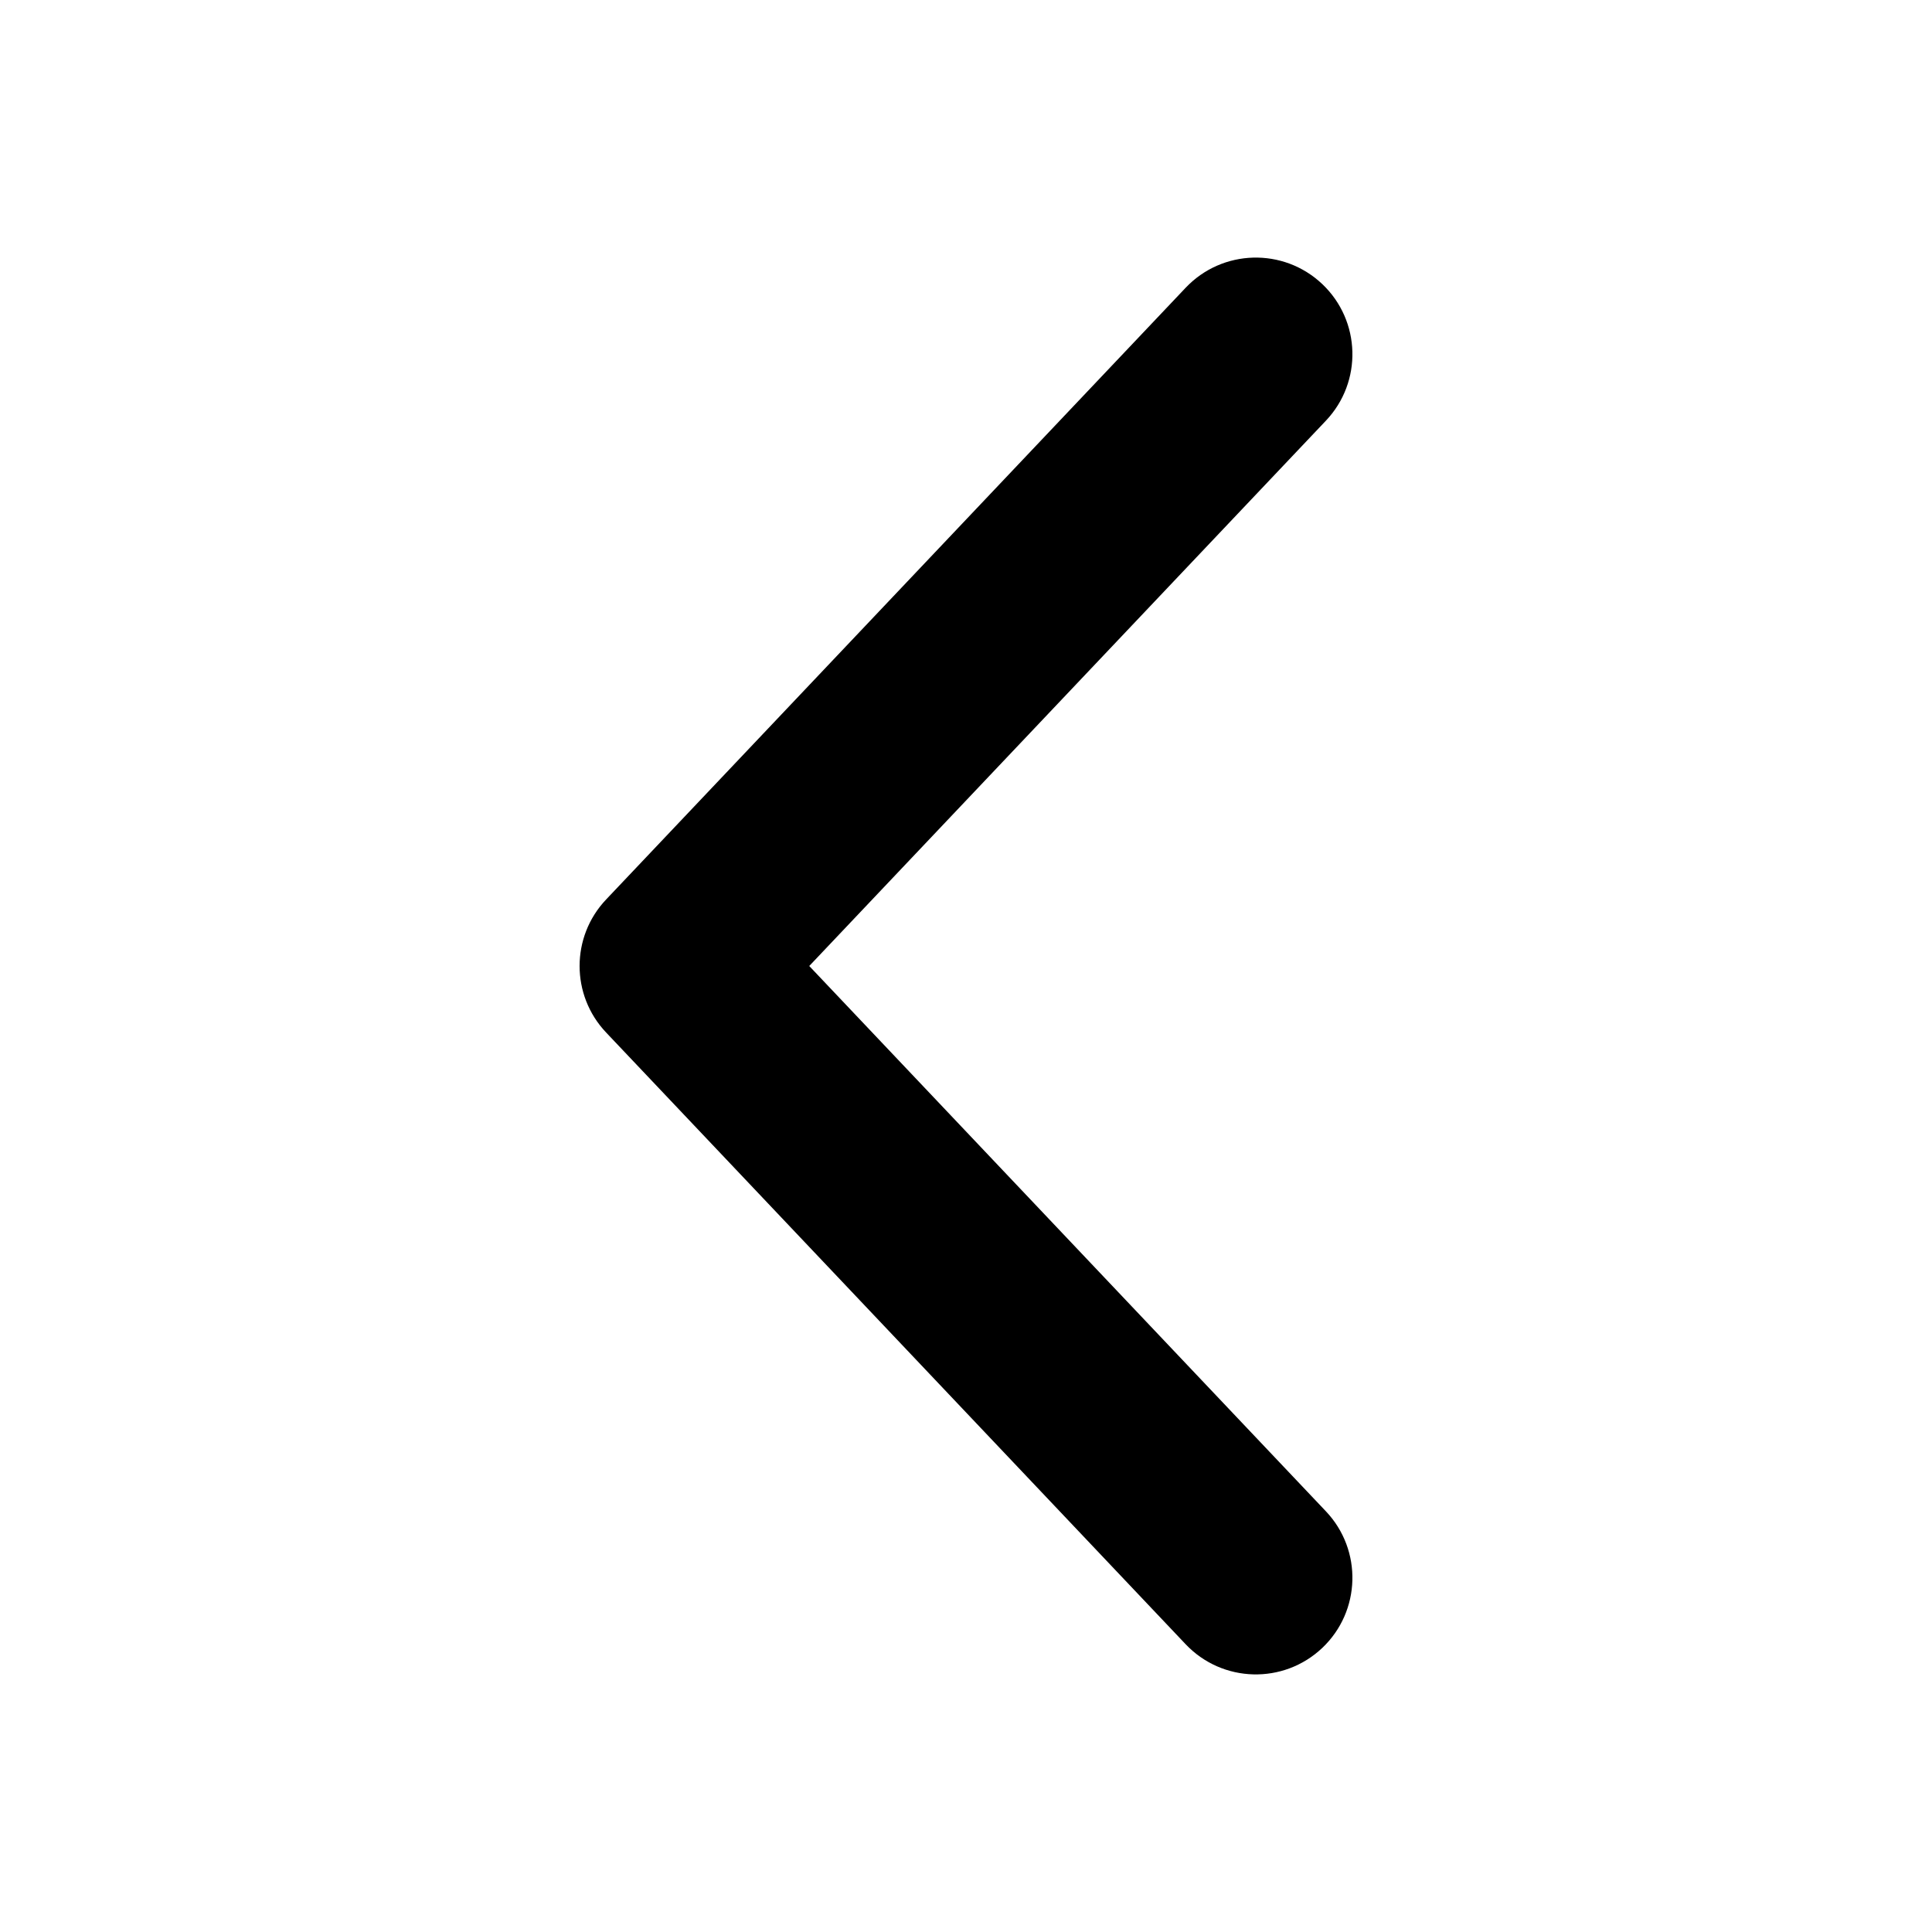 <svg width="30" height="30" viewBox="0 0 30 30" xmlns="http://www.w3.org/2000/svg"><path fill-rule="evenodd" clip-rule="evenodd" d="M9.411 13.968C8.863 14.547 8.863 15.453 9.411 16.032L18.411 25.532C18.981 26.133 19.93 26.159 20.532 25.589C21.133 25.019 21.159 24.07 20.589 23.468L12.566 15L20.589 6.532C21.159 5.93 21.133 4.981 20.532 4.411C19.93 3.841 18.981 3.867 18.411 4.468L9.411 13.968Z"/></svg>